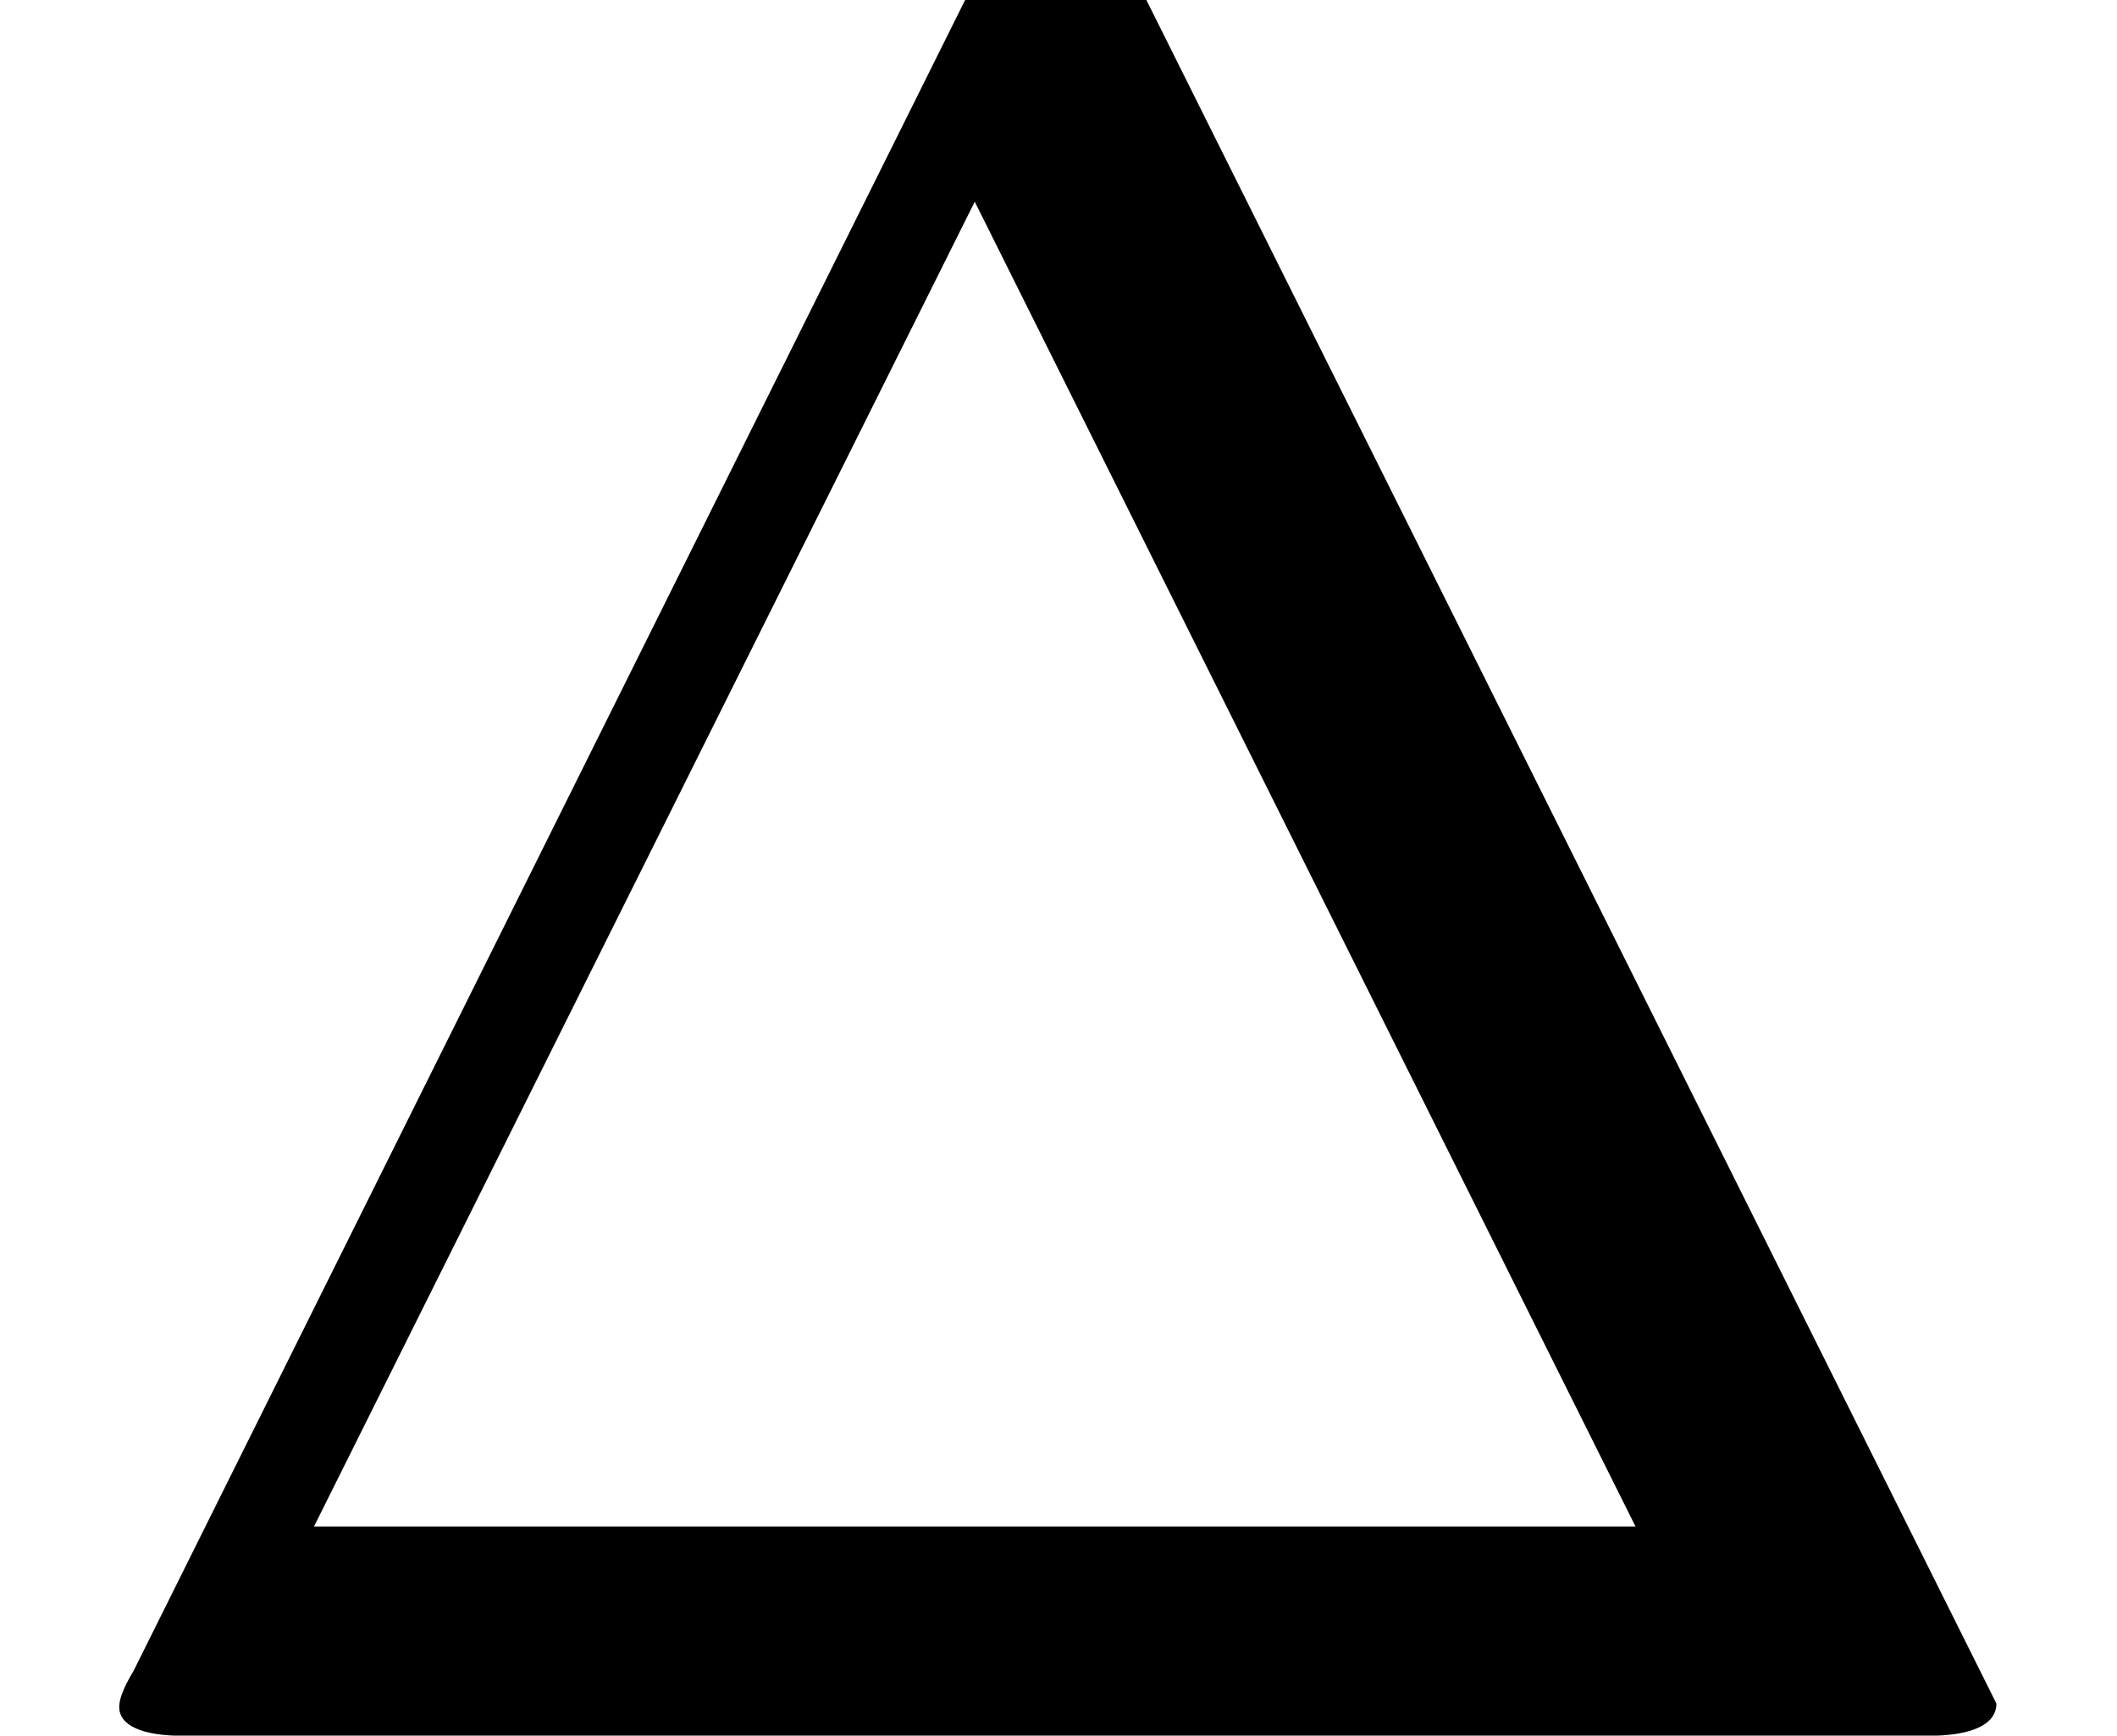 <svg xmlns="http://www.w3.org/2000/svg" xmlns:xlink="http://www.w3.org/1999/xlink" width="12.217" height="10.017" viewBox="0 0 9.163 7.513"><defs><clipPath id="a"><path d="M0 0h9v7.512H0Zm0 0"/></clipPath><symbol id="b" overflow="visible"><path d="M8.344 0c.187 0 .297-.047.297-.14L4.89-7.657c-.079-.14-.172-.219-.313-.219-.14 0-.25.078-.328.219L.578-.281c-.047.078-.062.125-.062.156 0 .078.093.125.28.125ZM4.219-6.64l2.86 5.734h-5.72Zm0 0"/></symbol></defs><g clip-path="url(#a)"><use xlink:href="#b" y="7.513"/></g></svg>